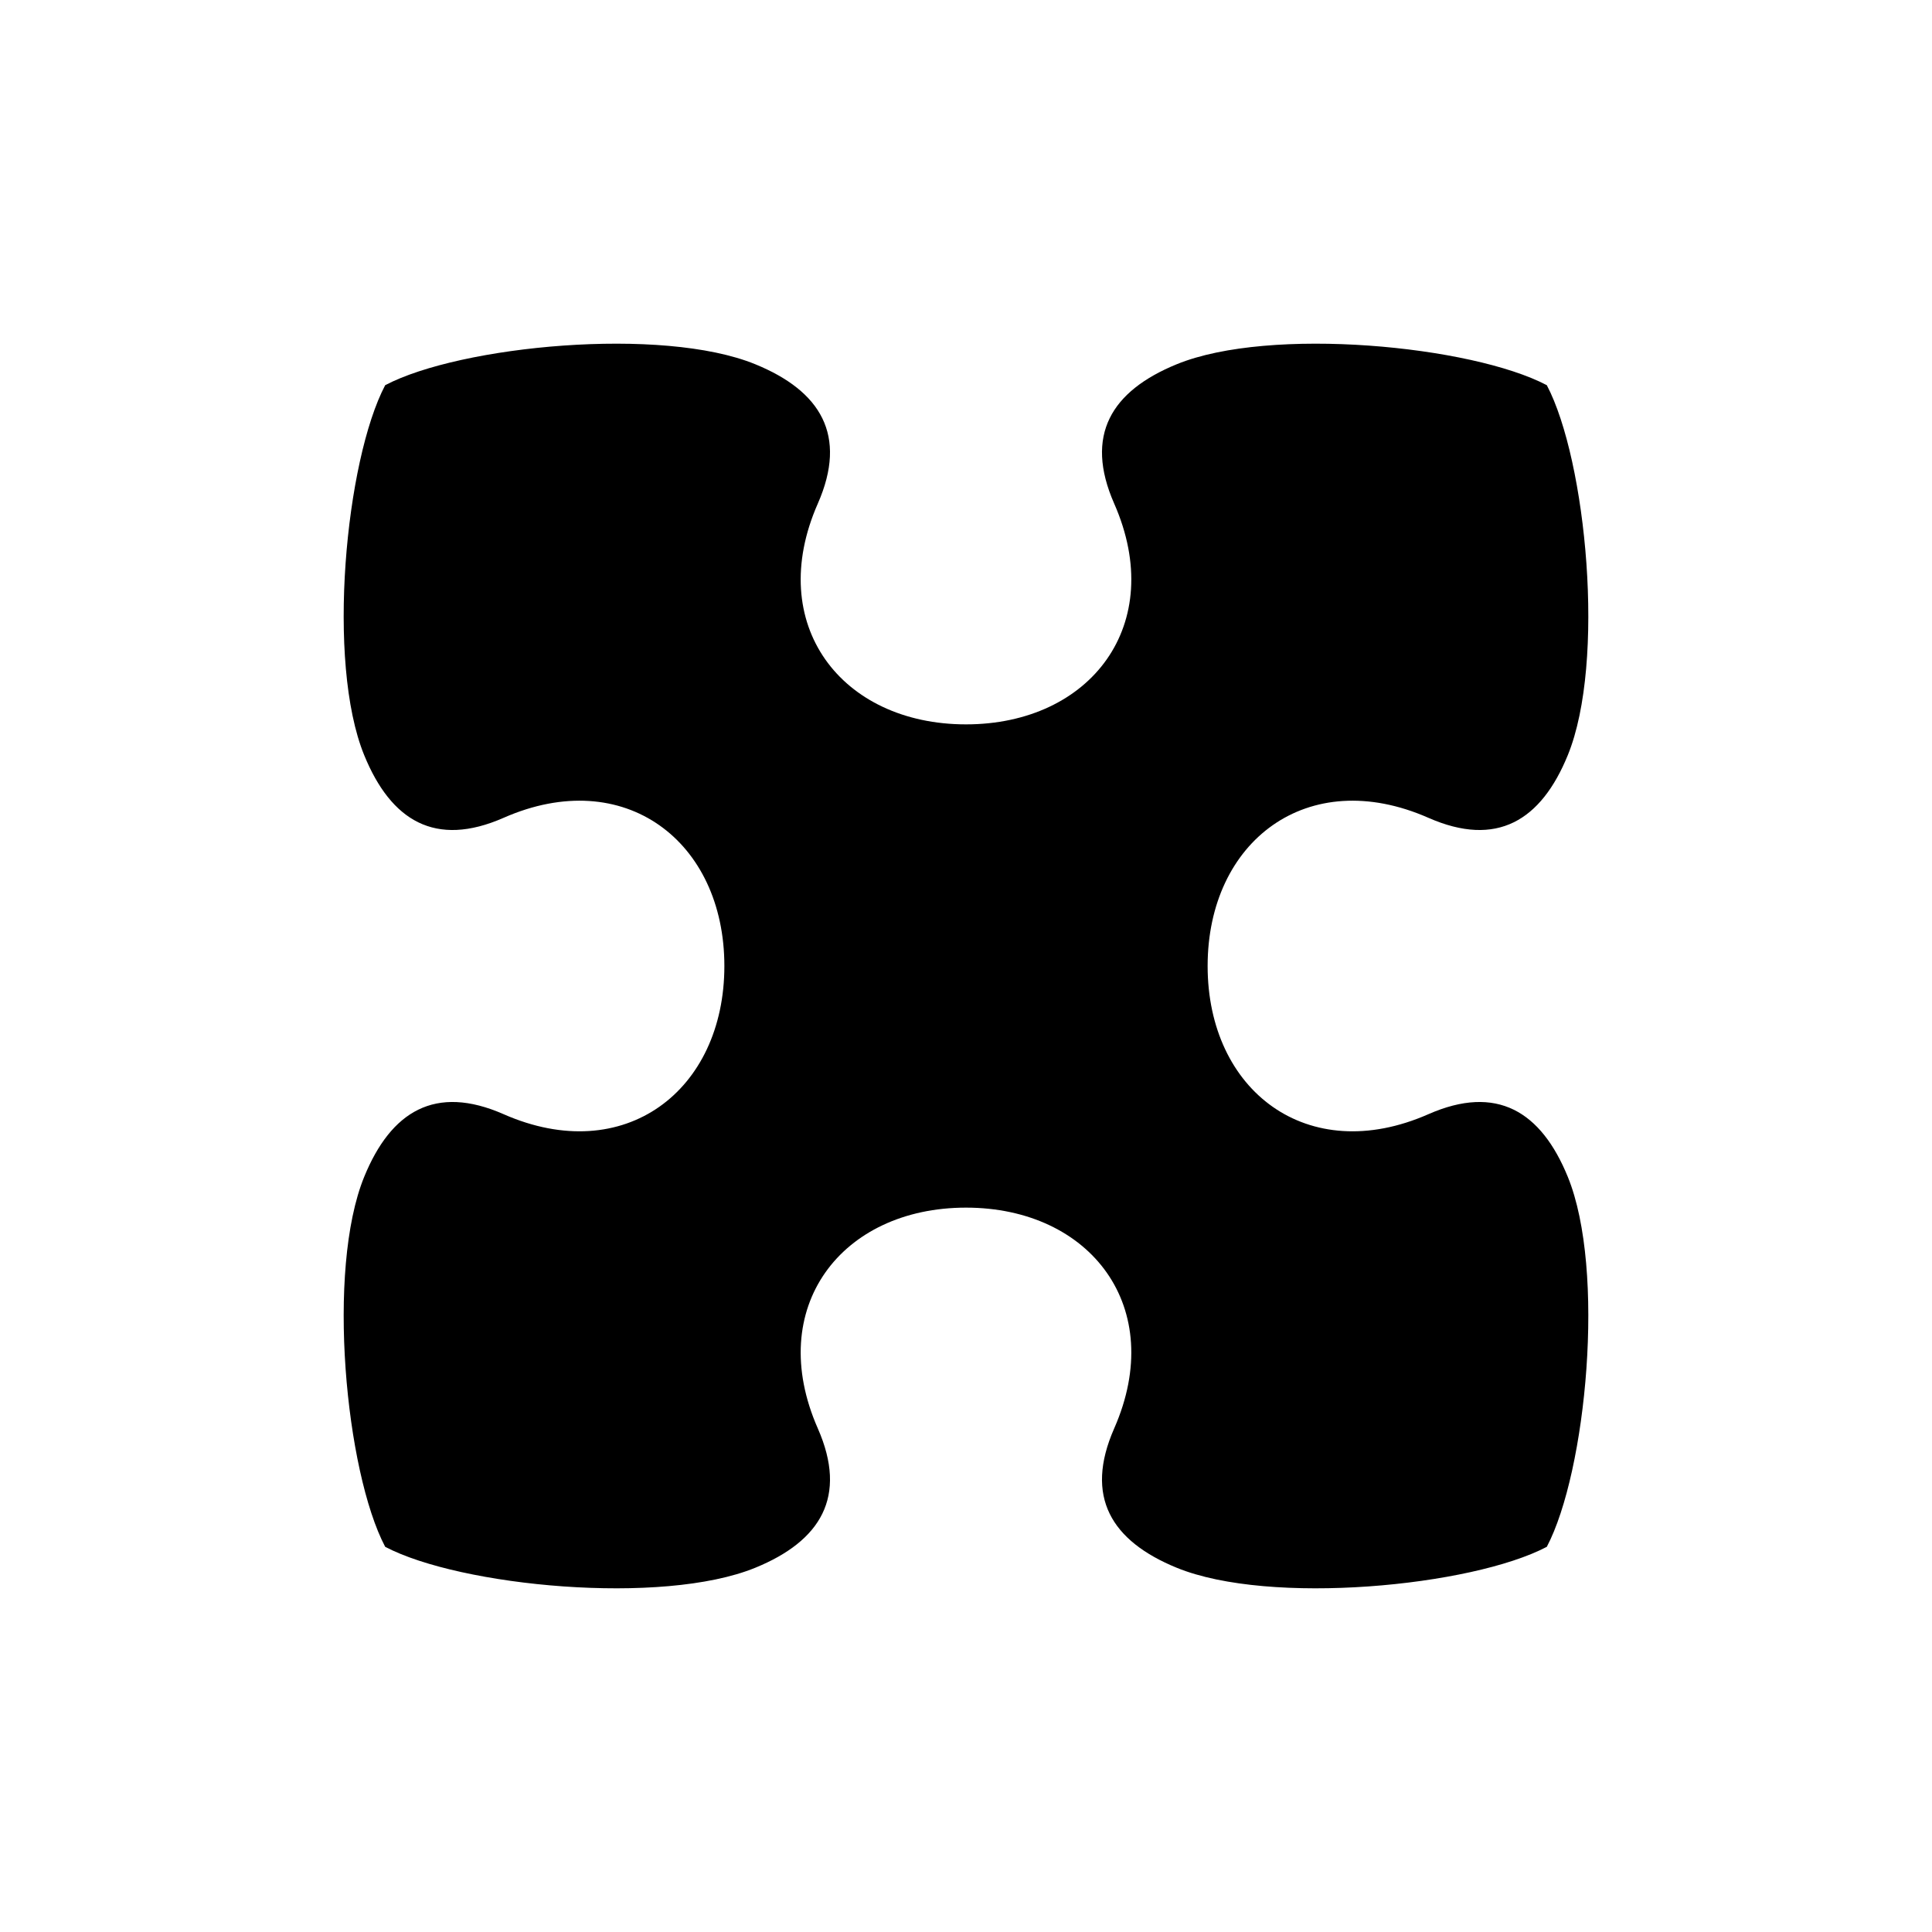 <?xml version="1.0" encoding="utf-8"?>
<!-- Generator: Adobe Illustrator 15.1.0, SVG Export Plug-In . SVG Version: 6.00 Build 0)  -->
<!DOCTYPE svg PUBLIC "-//W3C//DTD SVG 1.1//EN" "http://www.w3.org/Graphics/SVG/1.1/DTD/svg11.dtd">
<svg version="1.1" id="puzzle" xmlns="http://www.w3.org/2000/svg" xmlns:xlink="http://www.w3.org/1999/xlink" x="0px" y="0px"
	 width="756px" height="756px" viewBox="0 0 756 756" enable-background="new 0 0 756 756" xml:space="preserve">
<path d="M150.724,150.725c29.392-15.469,108.307-23.119,144.798-8.203c25.599,10.462,36.258,27.785,24.482,54.553
	c-20.794,47.276,9.205,86.374,57.991,86.374c48.794,0,78.795-39.098,58.001-86.374c-11.777-26.768-1.116-44.091,24.48-54.553
	c36.487-14.916,115.408-7.266,144.799,8.203c15.469,29.391,23.119,108.309,8.203,144.799
	c-10.461,25.598-27.784,36.256-54.555,24.482c-47.273-20.799-86.372,9.205-86.372,57.994c0,48.791,39.099,78.793,86.372,57.996
	c26.767-11.775,44.094-1.115,54.555,24.48c14.916,36.491,7.266,115.408-8.203,144.801c-29.391,15.467-108.312,23.117-144.799,8.201
	c-25.597-10.461-36.258-27.784-24.48-54.552c20.794-47.274-9.207-86.374-58.001-86.374c-48.786,0-78.785,39.1-57.991,86.374
	c11.775,26.768,1.116,44.091-24.482,54.552c-36.491,14.916-115.406,7.266-144.798-8.201c-15.466-29.393-23.118-108.31-8.202-144.801
	c10.465-25.596,27.788-36.256,54.556-24.48c47.274,20.797,86.371-9.205,86.371-57.996c0-48.789-39.1-78.793-86.372-57.994
	c-26.771,11.773-44.094,1.115-54.555-24.482C127.605,259.033,135.254,180.115,150.724,150.725z"/>
</svg>
